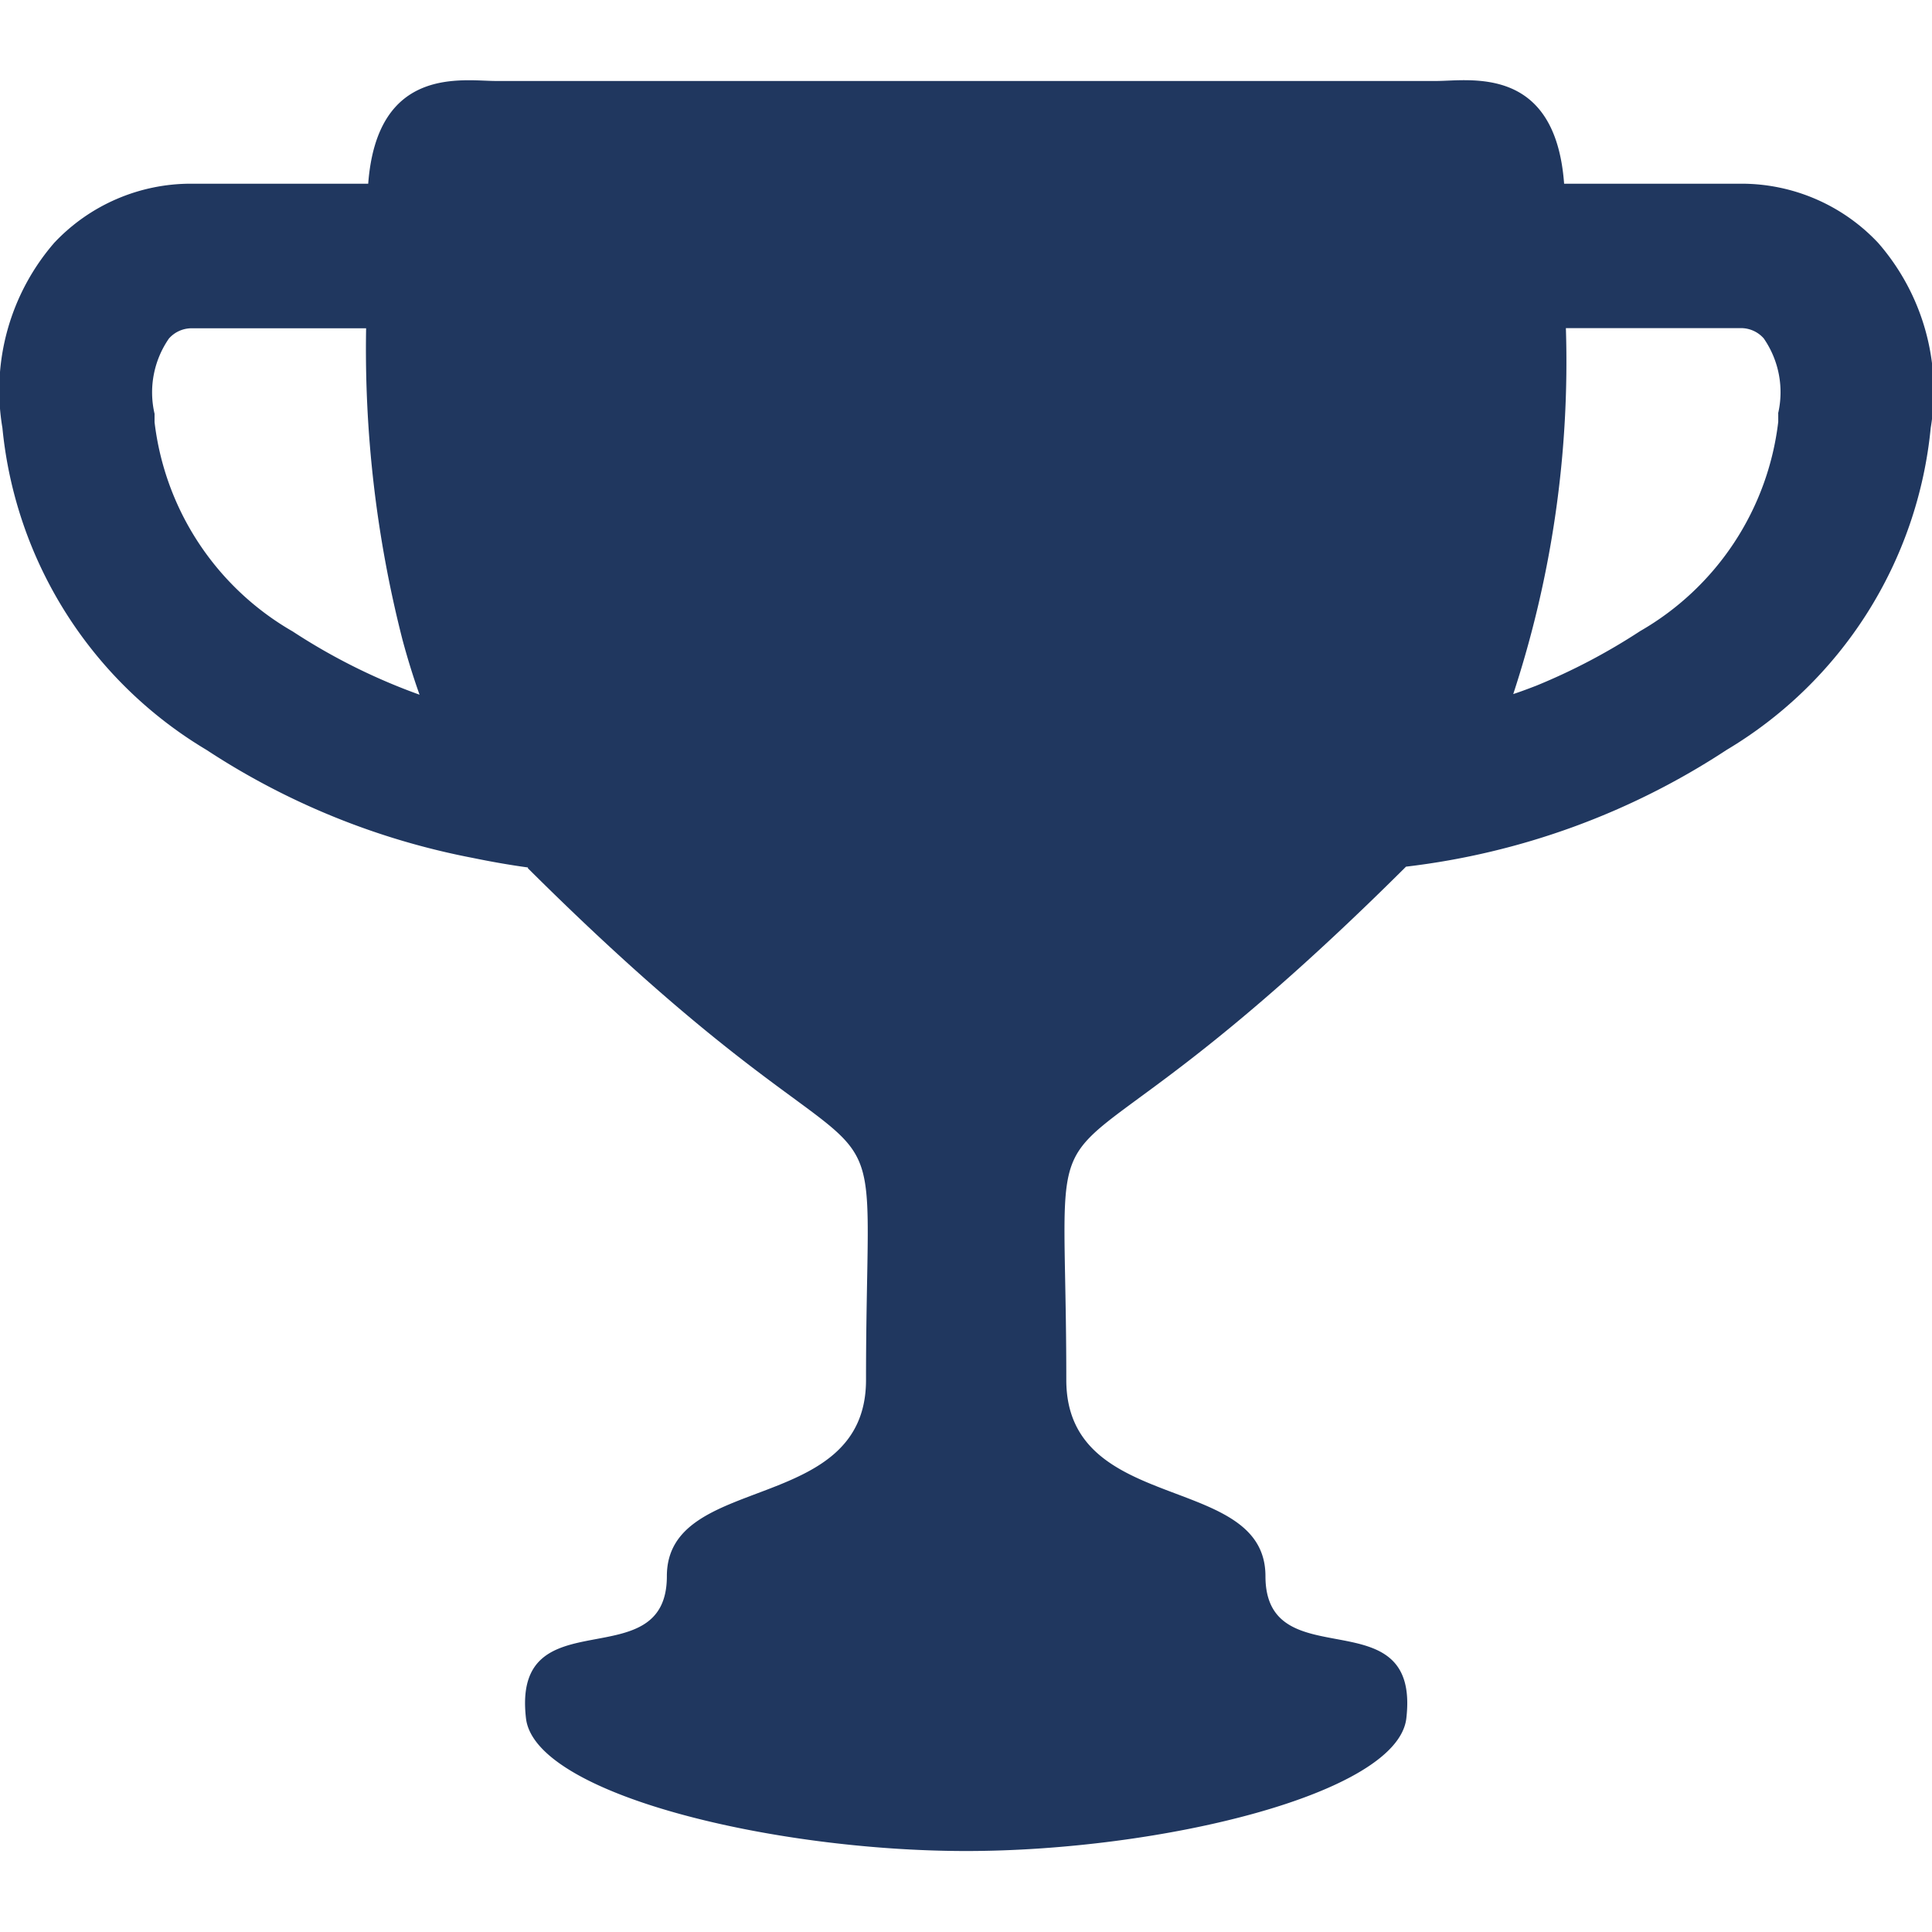 <svg xmlns="http://www.w3.org/2000/svg" width="17" height="17" viewBox="0 0 12 11">
  <path id="Path_69958" data-name="Path 69958" d="M11.665,8.8a1.165,1.165,0,0,0-.85-.367h-1.1c-.055-.741-.587-.638-.795-.638H3.082c-.207,0-.739-.1-.795.638h-1.1a1.165,1.165,0,0,0-.85.367,1.4,1.4,0,0,0-.322,1.15,2.624,2.624,0,0,0,1.268,2,4.586,4.586,0,0,0,1.655.671c.112.023.225.043.341.059l0,.005c2.387,2.375,2.1,1,2.1,3.178,0,.844-1.237.571-1.237,1.219s-.964.115-.875.883c.055.471,1.531.824,2.734.824s2.679-.353,2.734-.824c.089-.769-.875-.235-.875-.883s-1.237-.375-1.237-1.219c0-2.177-.292-.8,2.1-3.178l.01-.01a4.605,4.605,0,0,0,1.991-.725,2.624,2.624,0,0,0,1.268-2A1.4,1.4,0,0,0,11.665,8.8Zm-.62,1.06,0,.022v.03a1.734,1.734,0,0,1-.858,1.3,3.812,3.812,0,0,1-.645.339c-.047.018-.094.036-.143.052A6.612,6.612,0,0,0,9.726,9.33h1.089a.188.188,0,0,1,.14.064A.587.587,0,0,1,11.044,9.861ZM1.818,11.214a1.734,1.734,0,0,1-.858-1.3v-.02l0-.032a.587.587,0,0,1,.089-.467.188.188,0,0,1,.14-.064H2.274A7.286,7.286,0,0,0,2.5,11.266c.031.115.066.229.106.341A3.753,3.753,0,0,1,1.818,11.214Z" transform="translate(0 -7.792)" fill="#20375f"/>
</svg>
